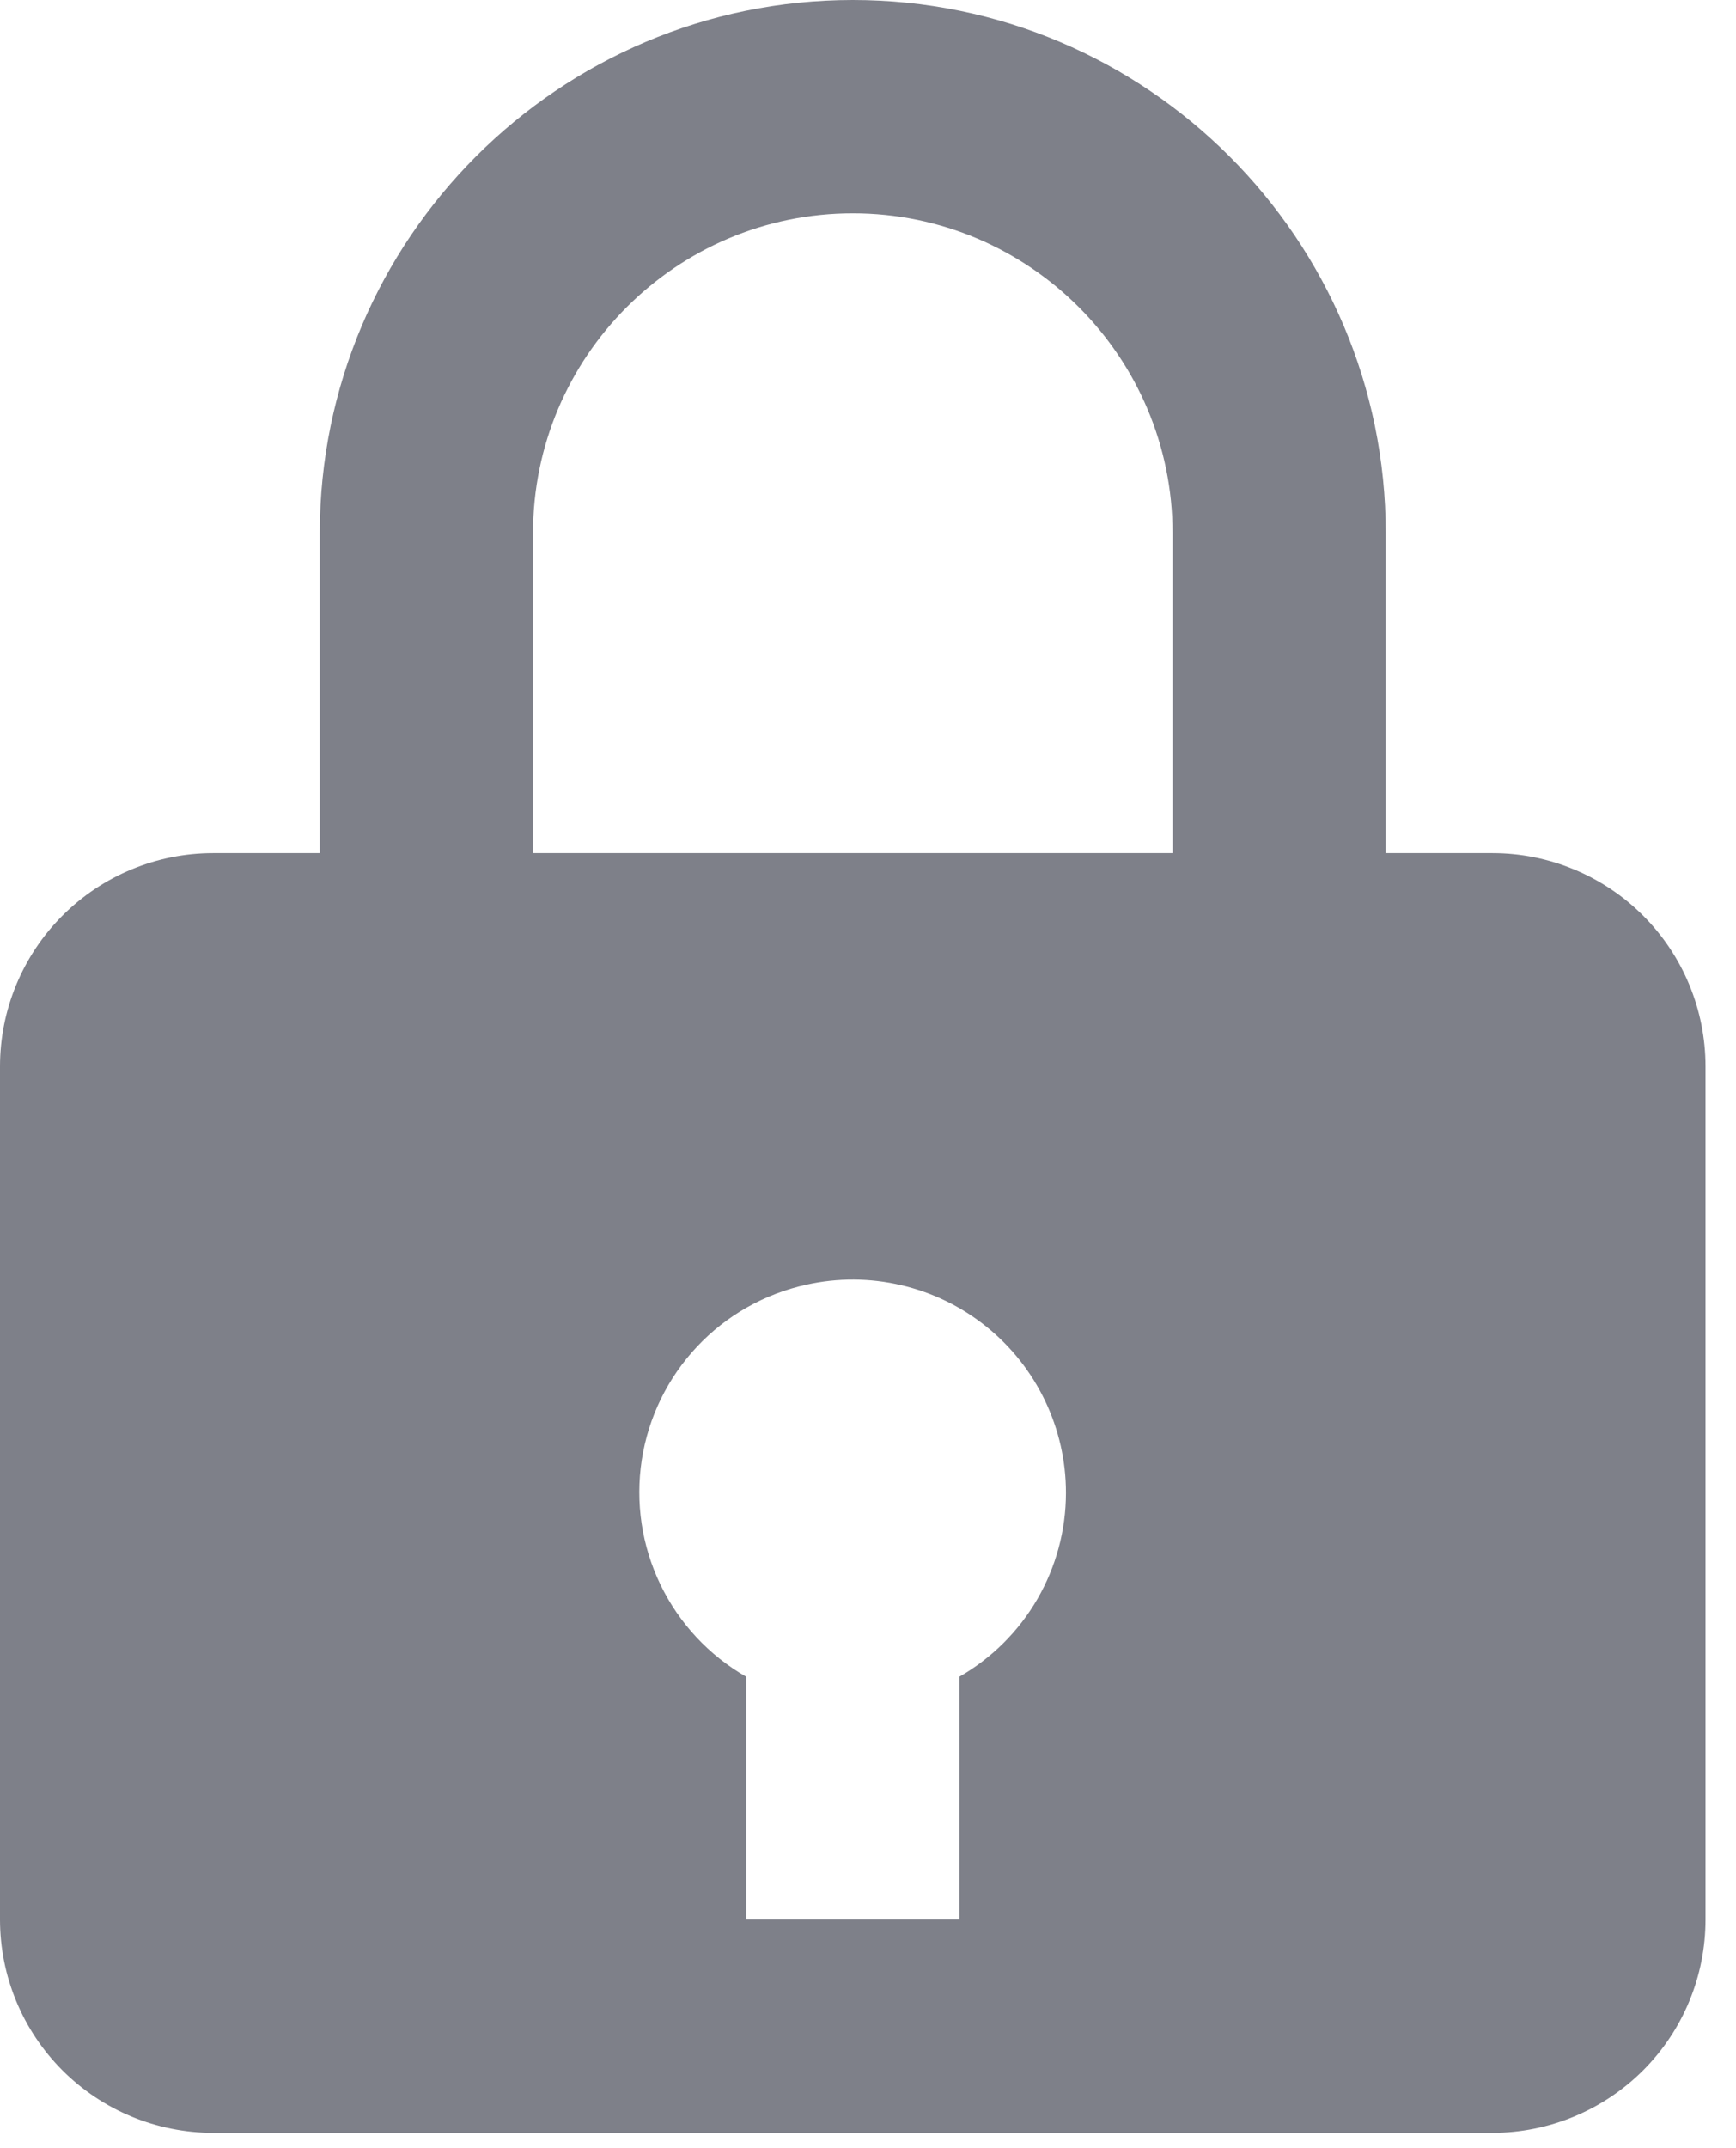 <svg width="38" height="47" viewBox="0 0 38 47" fill="none" xmlns="http://www.w3.org/2000/svg">
<path d="M18.667 0C12.234 0 7 5.234 7 11.667V18.667H4.667C3.429 18.667 2.242 19.158 1.367 20.034C0.492 20.909 0 22.096 0 23.333V42C0 43.238 0.492 44.425 1.367 45.3C2.242 46.175 3.429 46.667 4.667 46.667H32.667C33.904 46.667 35.091 46.175 35.967 45.3C36.842 44.425 37.333 43.238 37.333 42V23.333C37.333 22.096 36.842 20.909 35.967 20.034C35.091 19.158 33.904 18.667 32.667 18.667H30.333V11.667C30.333 5.234 25.1 0 18.667 0ZM11.667 11.667C11.667 7.807 14.807 4.667 18.667 4.667C22.526 4.667 25.667 7.807 25.667 11.667V18.667H11.667V11.667ZM21 36.687V42H16.333V36.687C15.518 36.22 14.863 35.516 14.455 34.669C14.047 33.823 13.905 32.872 14.048 31.943C14.191 31.014 14.613 30.15 15.257 29.465C15.901 28.78 16.738 28.307 17.656 28.107C18.339 27.956 19.046 27.96 19.727 28.119C20.408 28.277 21.044 28.587 21.589 29.025C22.134 29.462 22.573 30.017 22.875 30.647C23.177 31.278 23.334 31.968 23.333 32.667C23.332 33.483 23.116 34.284 22.706 34.99C22.296 35.696 21.708 36.281 21 36.687Z" fill="#7E8089"/>
</svg>
